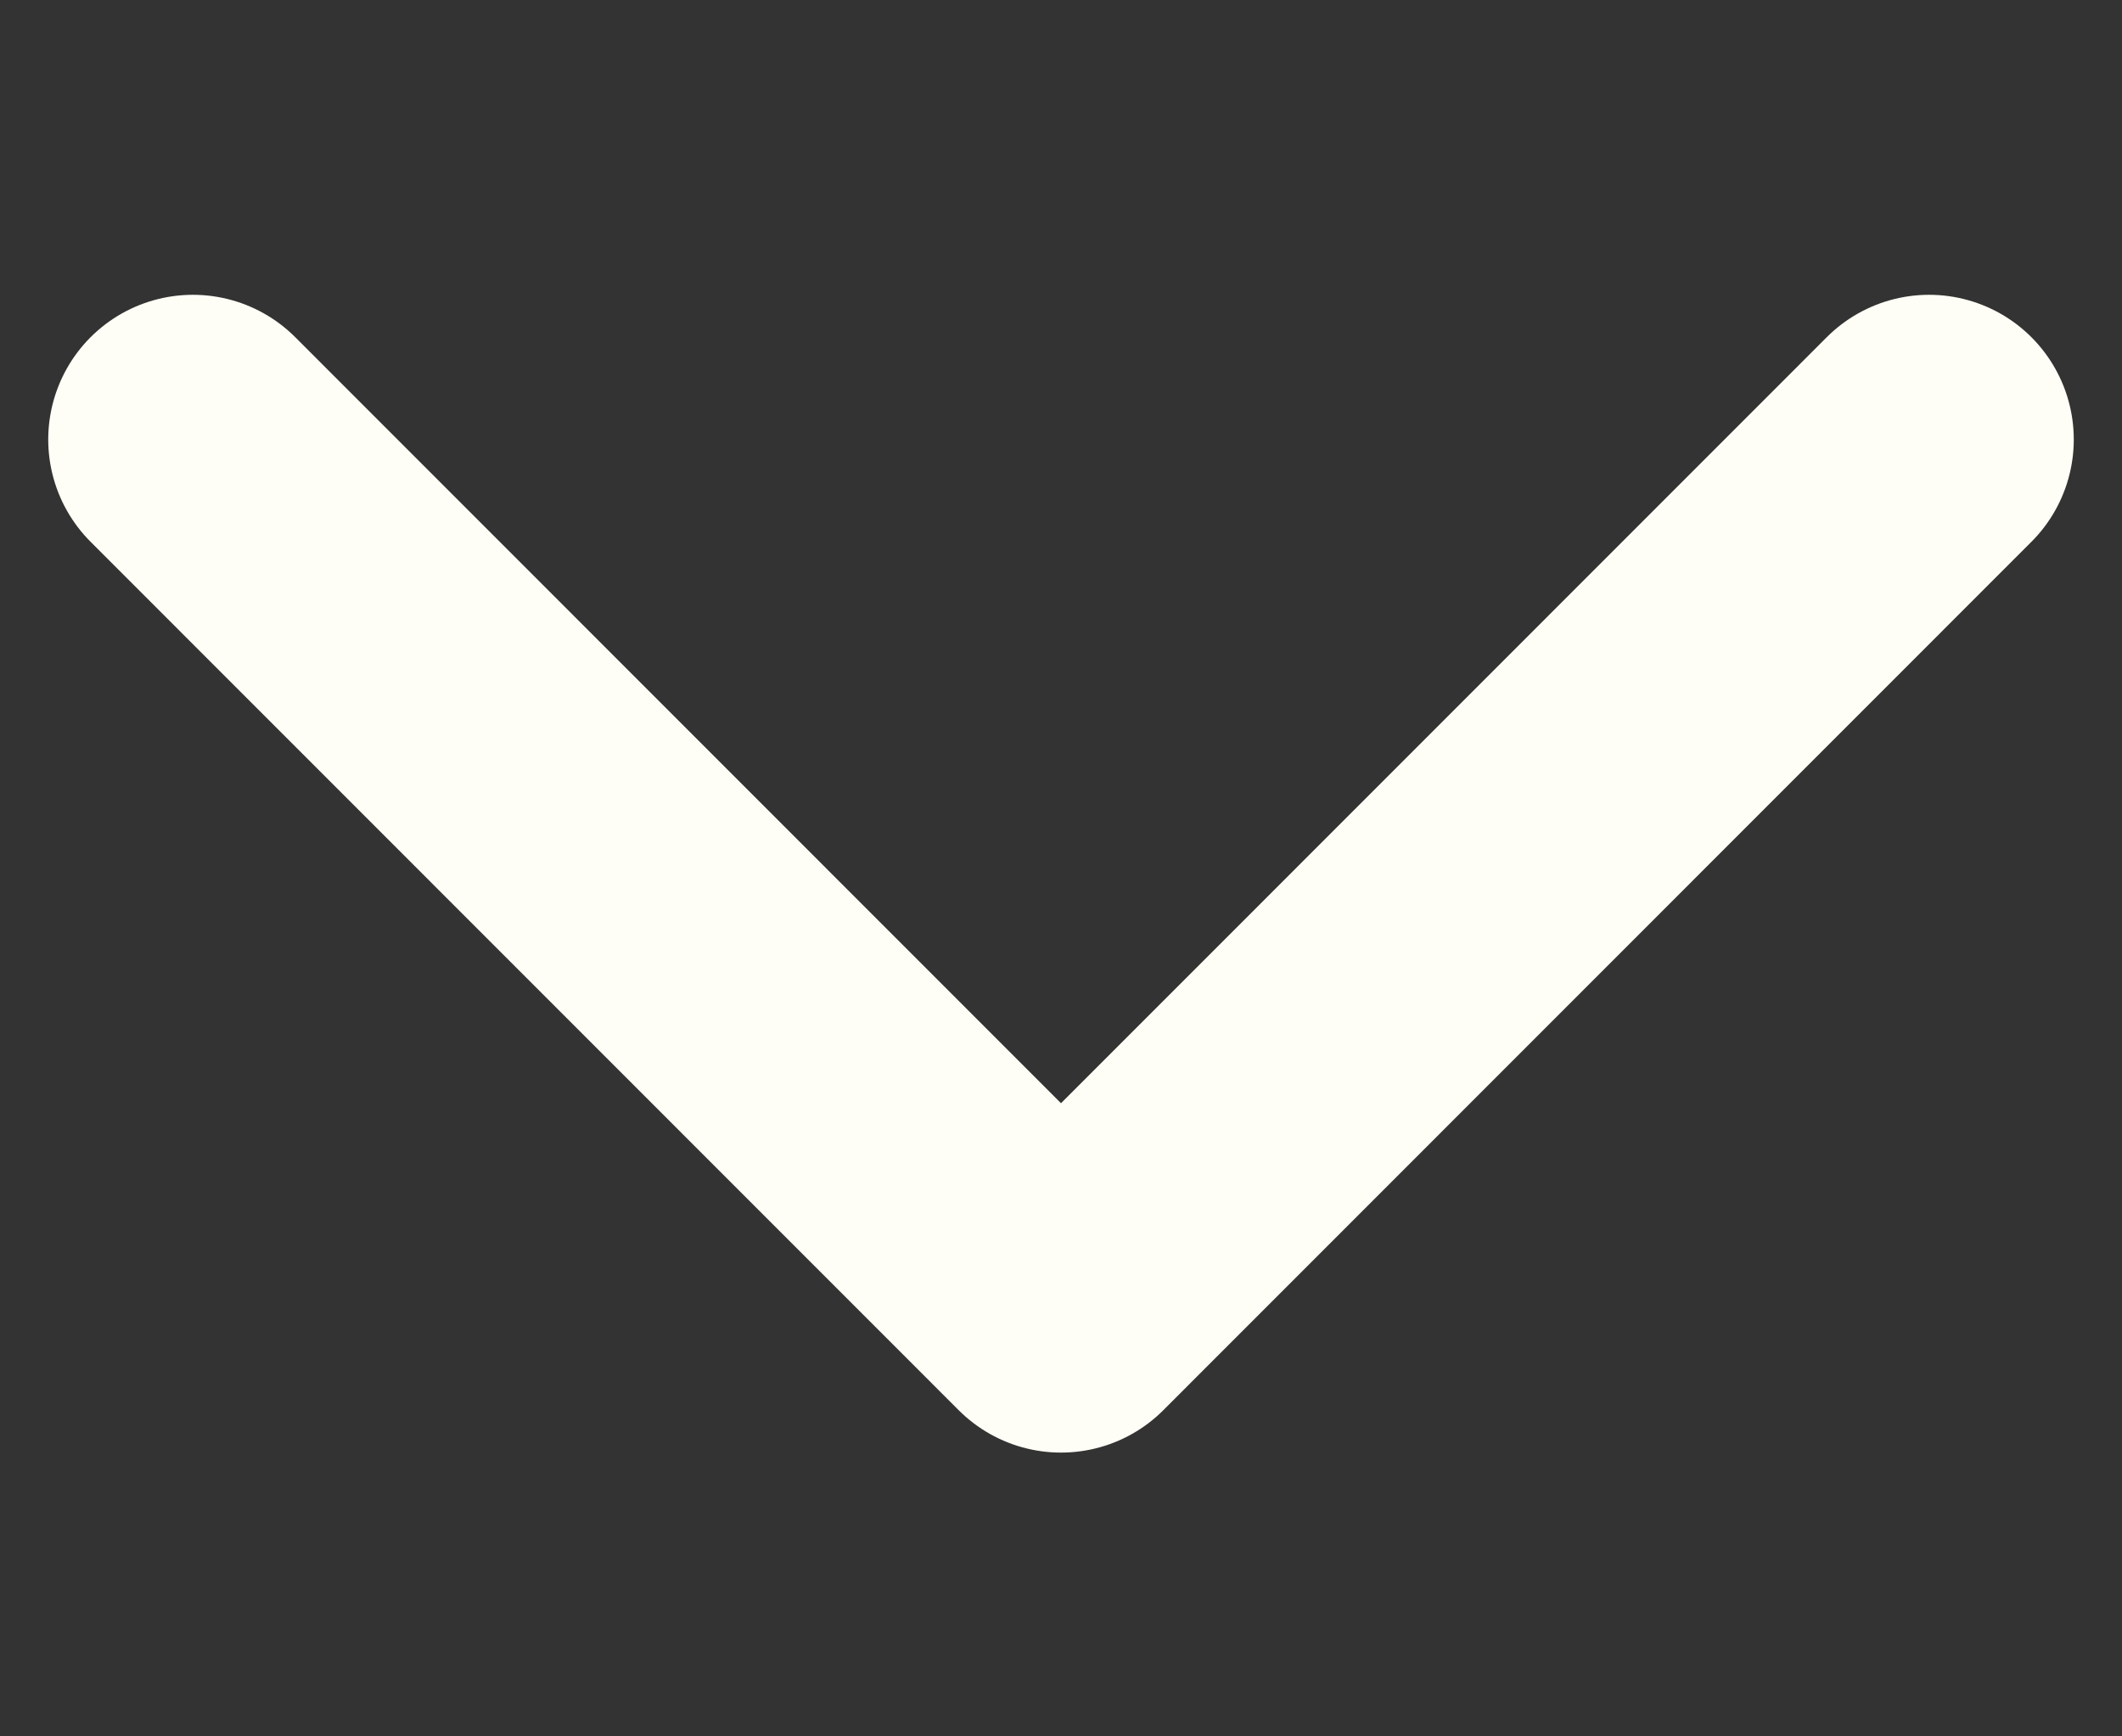 <svg width="11" height="9" viewBox="0 0 11 9" fill="none" xmlns="http://www.w3.org/2000/svg">
<rect x="0" y="0" width="11" height="9" fill="#333333" stroke="none"/>
<path d="M1 2.278L5.5 6.779L10 2.278" stroke="#FFFEF6" stroke-width="1.5" stroke-linecap="round" stroke-linejoin="round"/>
</svg>

